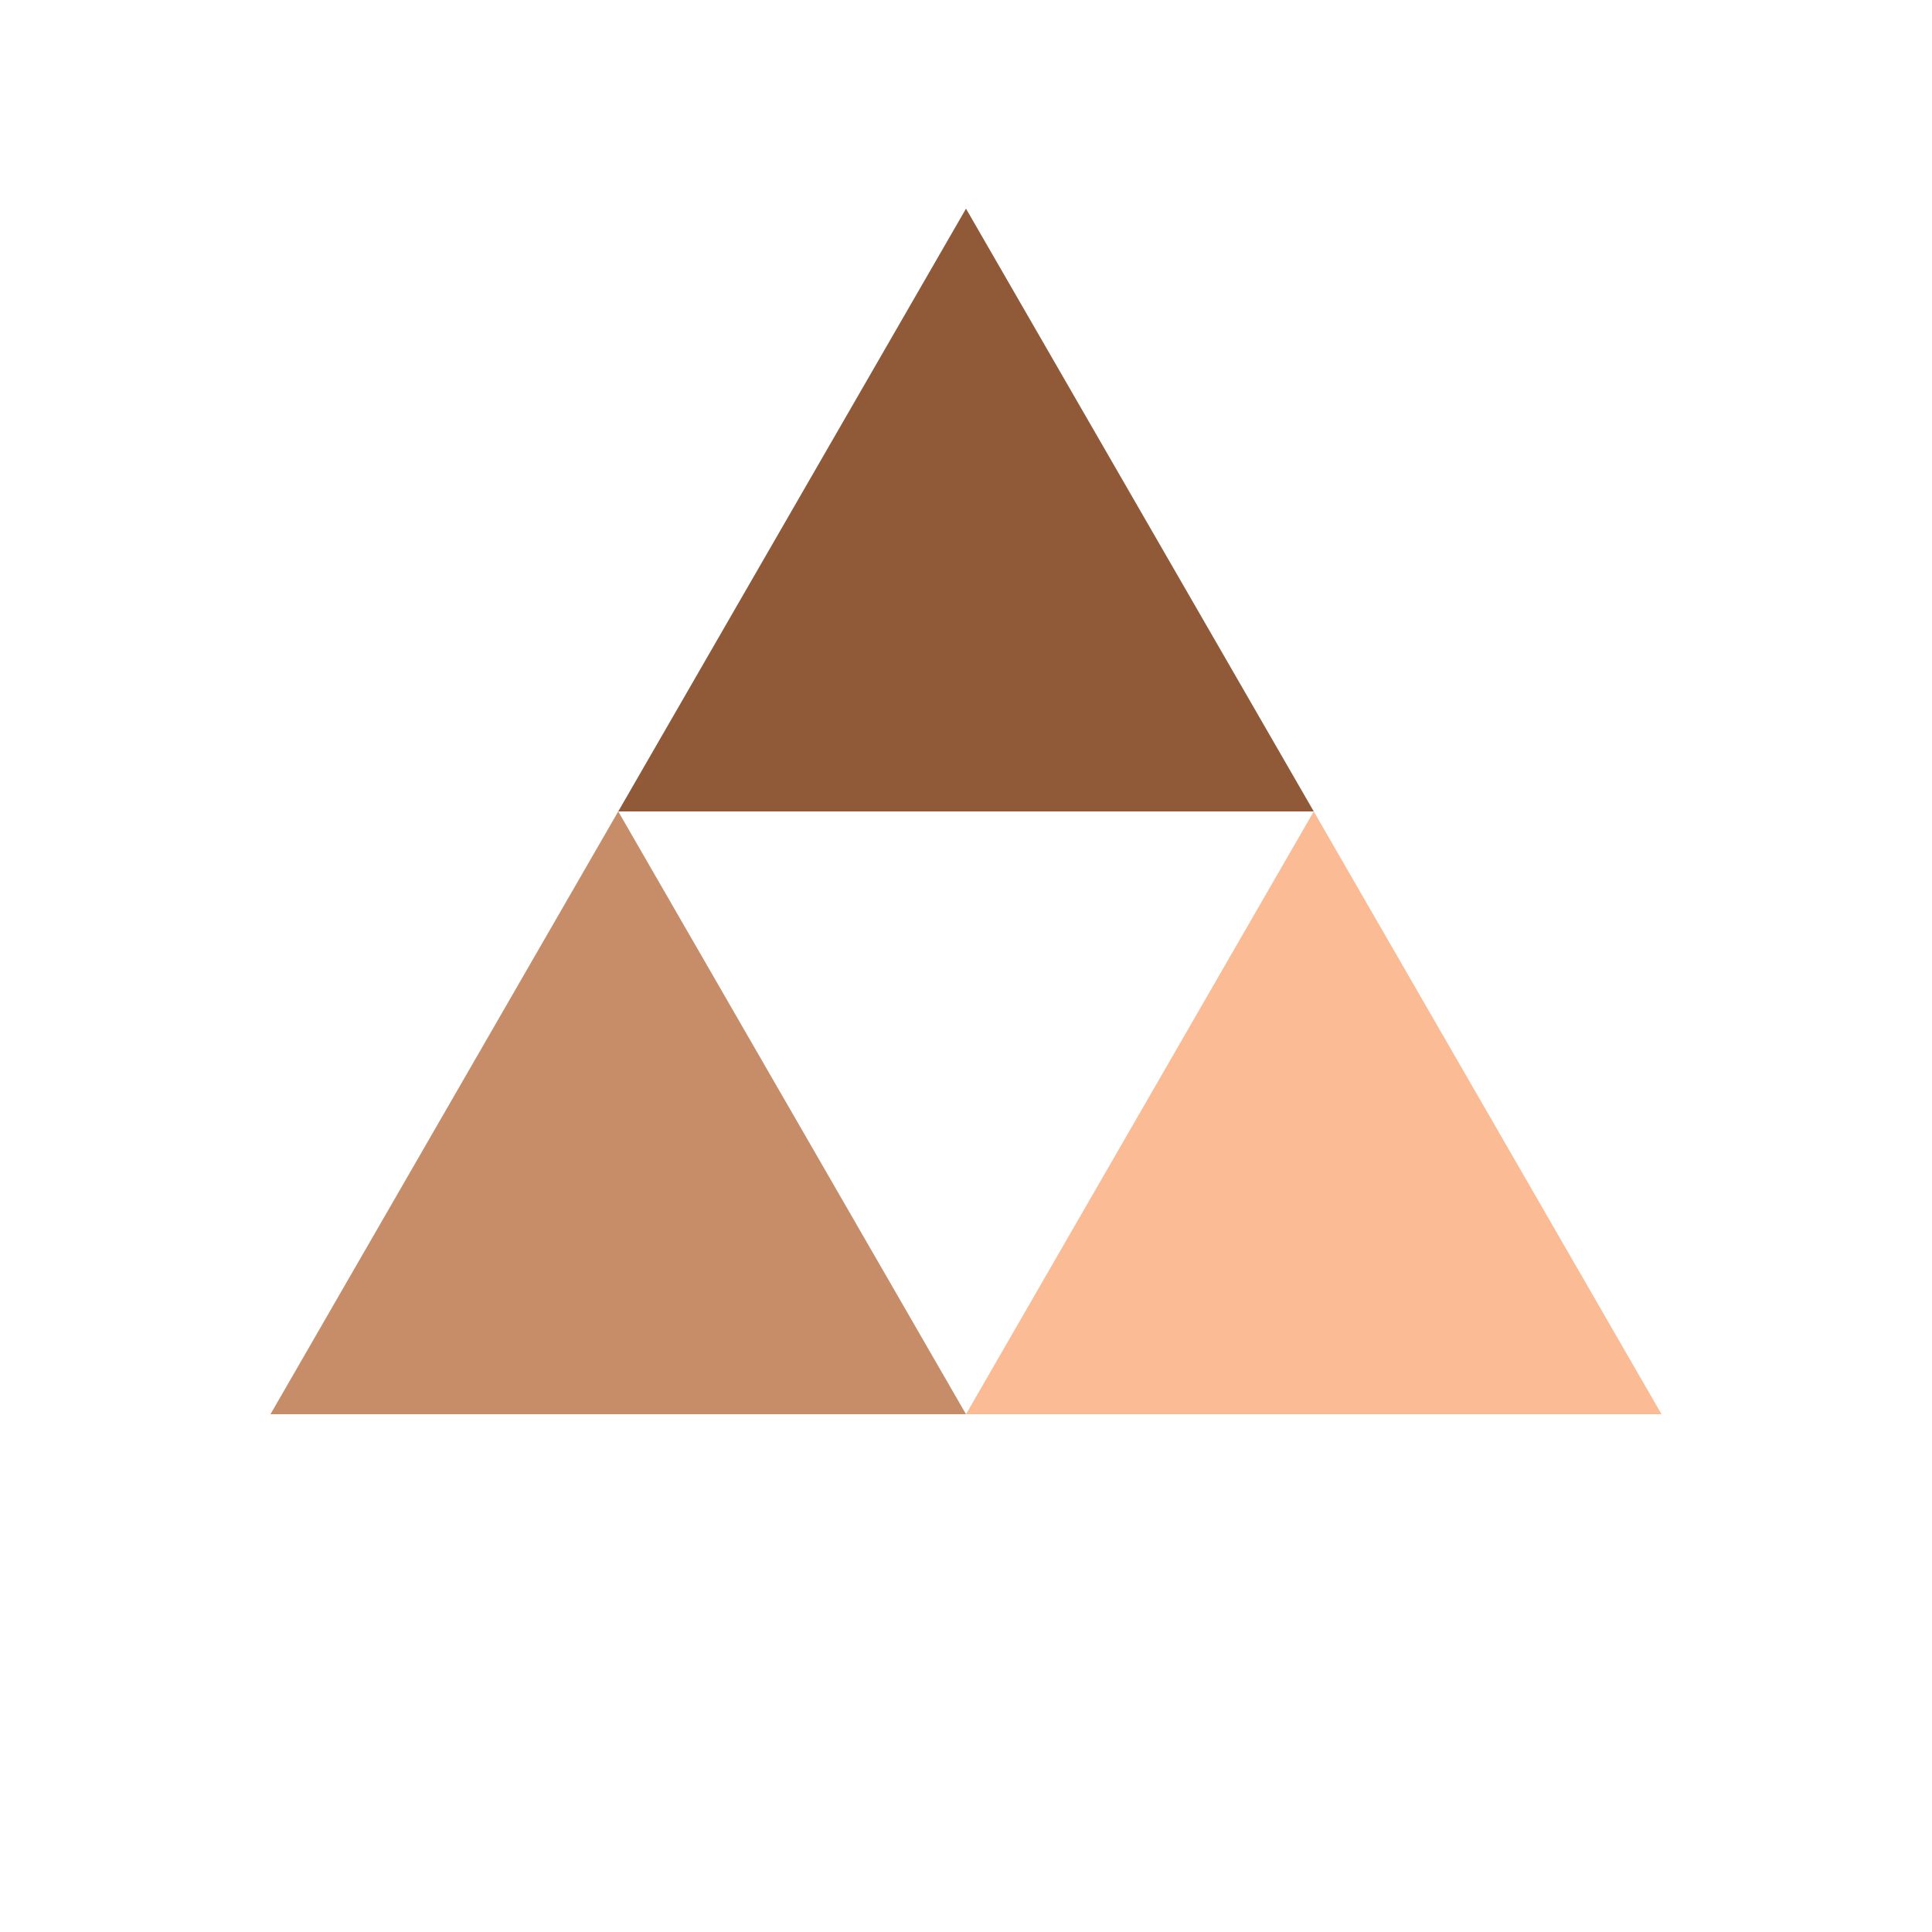 <?xml version="1.0" encoding="utf-8"?>
<svg xmlns="http://www.w3.org/2000/svg" xmlns:xlink="http://www.w3.org/1999/xlink" style="margin: auto; background: none; display: block; shape-rendering: auto;" width="204px" height="204px" viewBox="0 0 100 100" preserveAspectRatio="xMidYMid">
<g transform="translate(50 42)">
  <g transform="scale(0.8)">
    <g transform="translate(-50 -50)">
      <polygon fill="#905a39" points="72.5 50 50 11 27.5 50 50 50">
        <animateTransform attributeName="transform" type="rotate" repeatCount="indefinite" dur="0.917s" values="0 50 38.5;360 50 38.5" keyTimes="0;1"></animateTransform>
      </polygon>
      <polygon fill="#c78d69" points="5 89 50 89 27.5 50">
        <animateTransform attributeName="transform" type="rotate" repeatCount="indefinite" dur="0.917s" values="0 27.5 77.5;360 27.5 77.5" keyTimes="0;1"></animateTransform>
      </polygon>
      <polygon fill="#fabb95" points="72.5 50 50 89 95 89">
        <animateTransform attributeName="transform" type="rotate" repeatCount="indefinite" dur="0.917s" values="0 72.5 77.5;360 72 77.5" keyTimes="0;1"></animateTransform>
      </polygon>
    </g>
  </g>
</g>
<!-- [ldio] generated by https://loading.io/ --></svg>